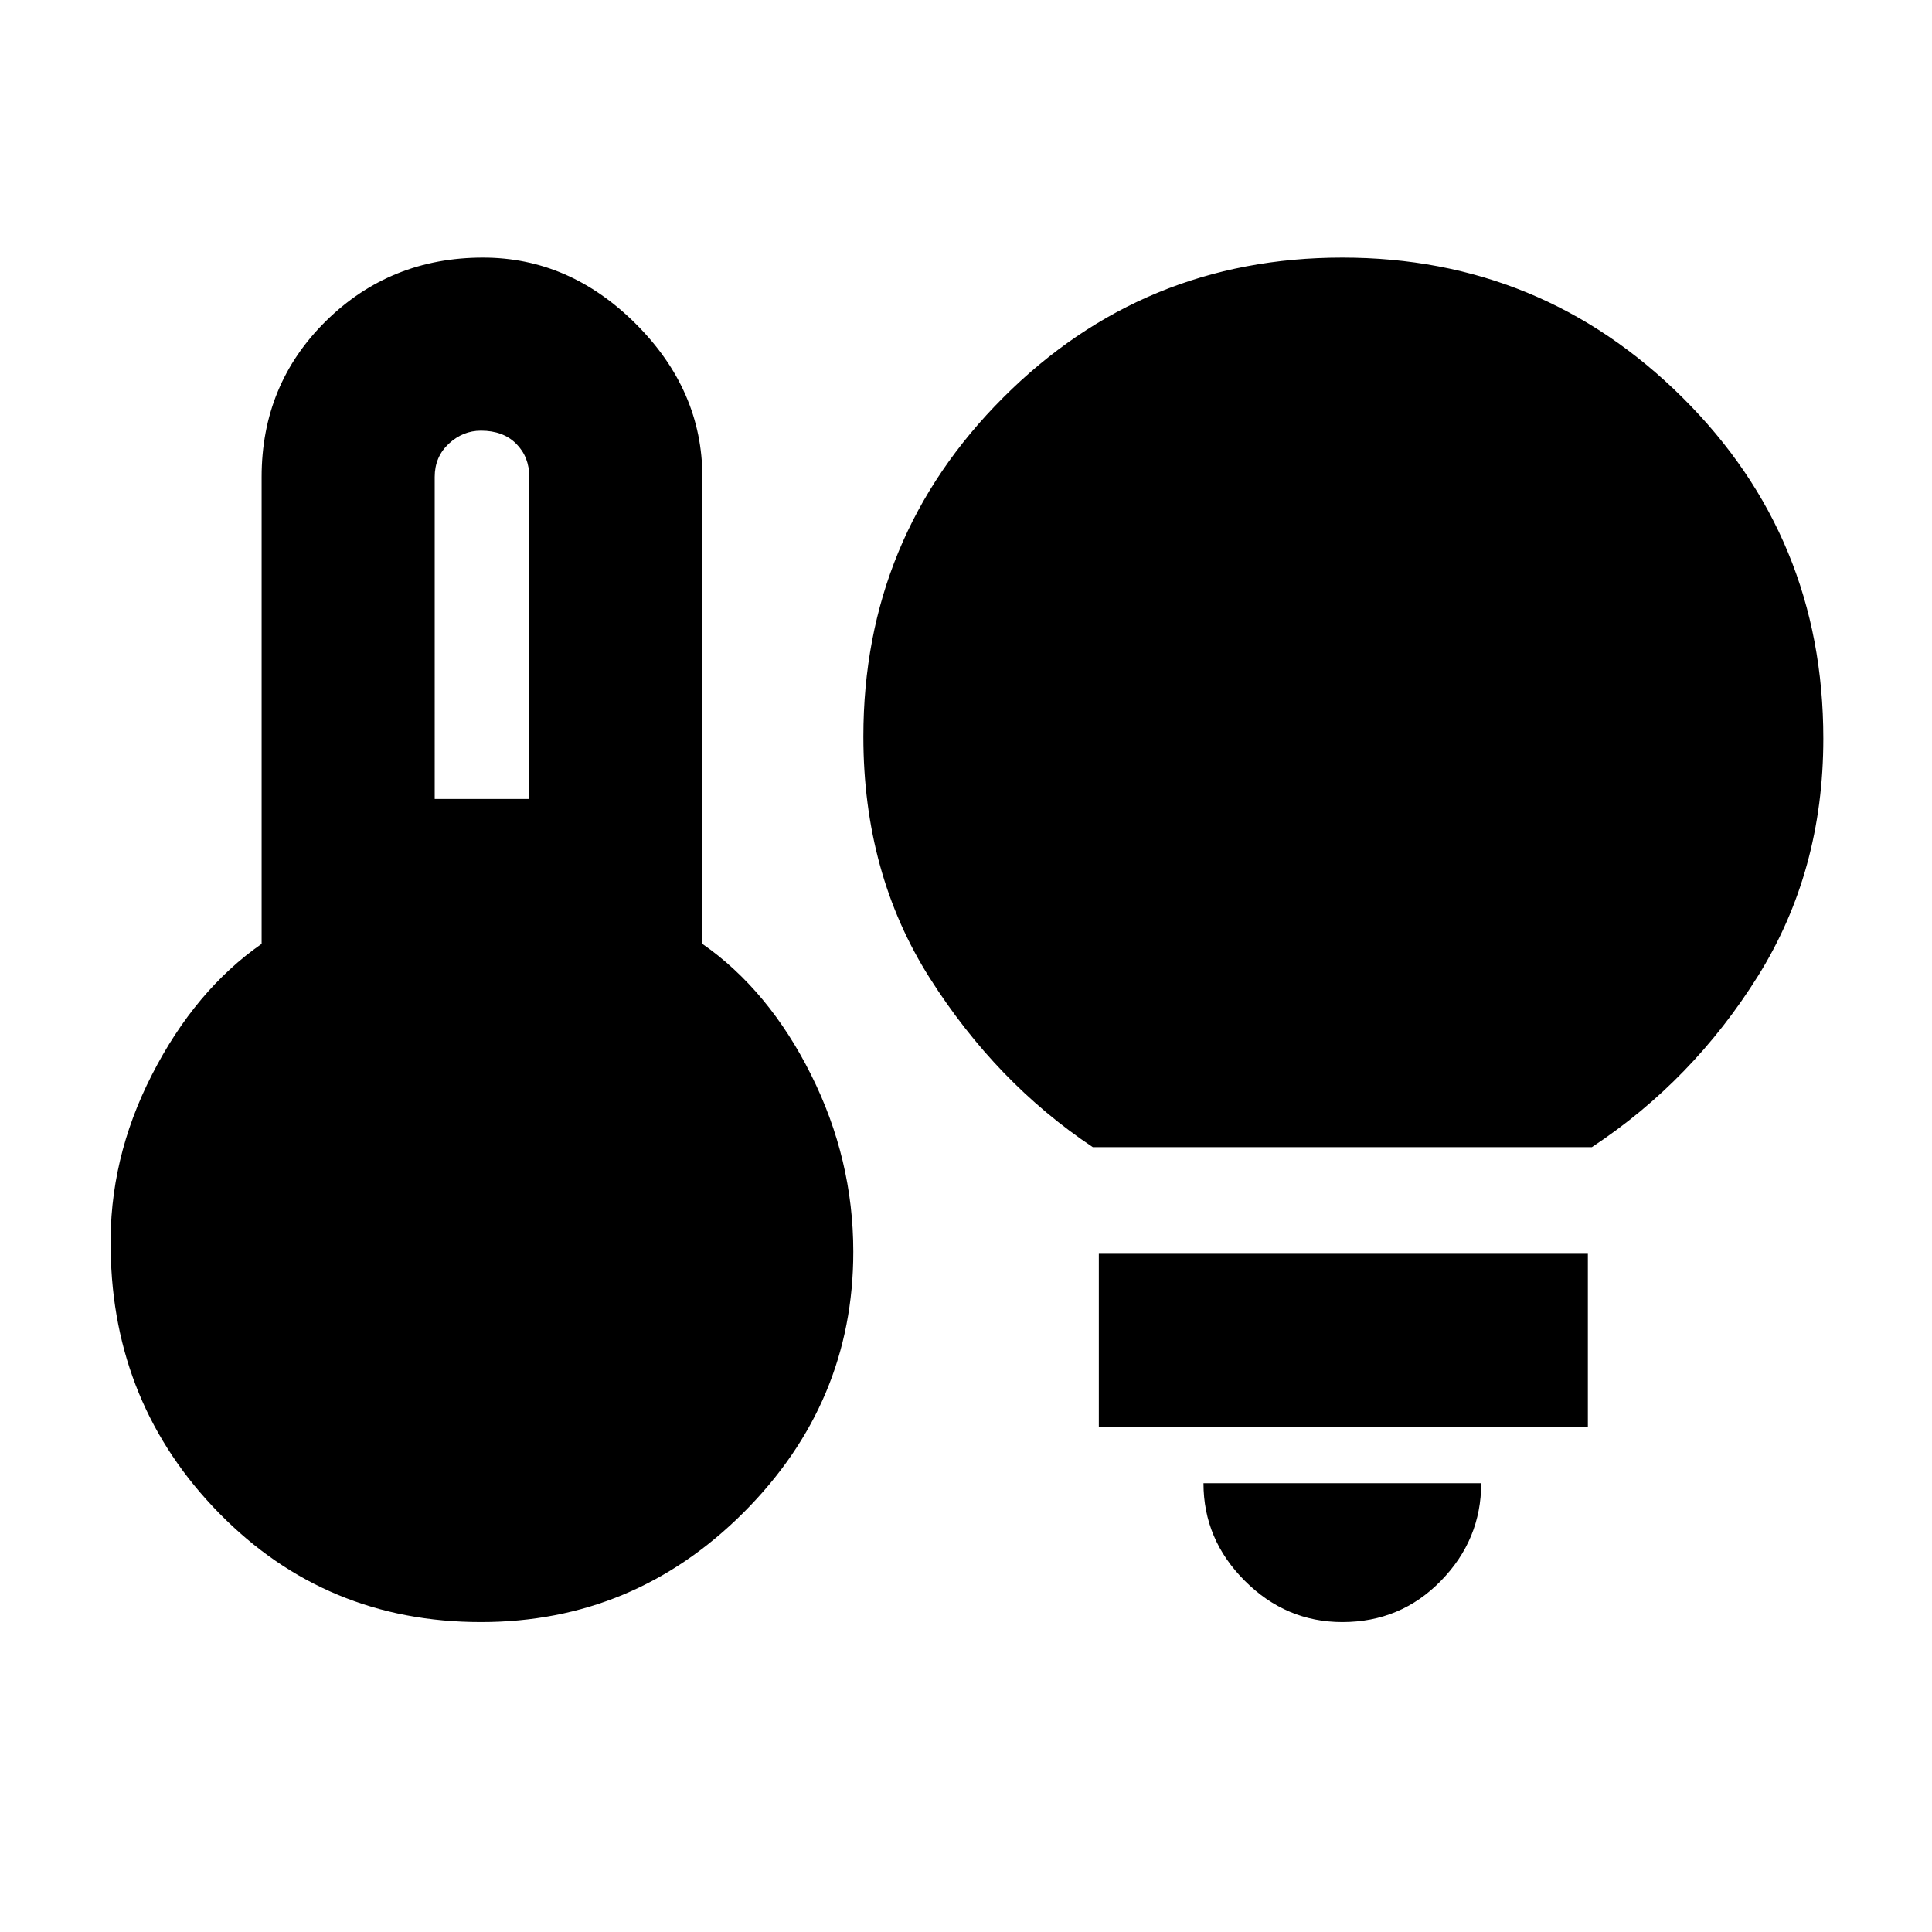 <svg xmlns="http://www.w3.org/2000/svg" height="24" width="24"><path d="M5.4 9.925h1.175v-4q0-.25-.163-.413-.162-.162-.437-.162-.225 0-.4.162-.175.163-.175.413Zm.575 10.225q-1.925 0-3.25-1.35t-1.35-3.275q-.025-1.125.513-2.175.537-1.05 1.362-1.625v-5.8q0-1.15.8-1.938Q4.85 3.2 6 3.2q1.075 0 1.9.825t.825 1.9v5.8q.825.575 1.35 1.625.525 1.05.525 2.2 0 1.875-1.362 3.238-1.363 1.362-3.263 1.362Zm7.6-5.9q-1.2-.8-2.025-2.1t-.825-3q0-2.475 1.738-4.212Q14.2 3.2 16.675 3.2q2.475 0 4.225 1.738 1.75 1.737 1.75 4.237 0 1.65-.812 2.95-.813 1.3-2.063 2.125Zm3.1 5.9q-.7 0-1.212-.513-.513-.512-.513-1.212h3.45q0 .7-.5 1.212-.5.513-1.225.513Zm-3.025-2.425v-2.15h6.075v2.15Z"/></svg>
